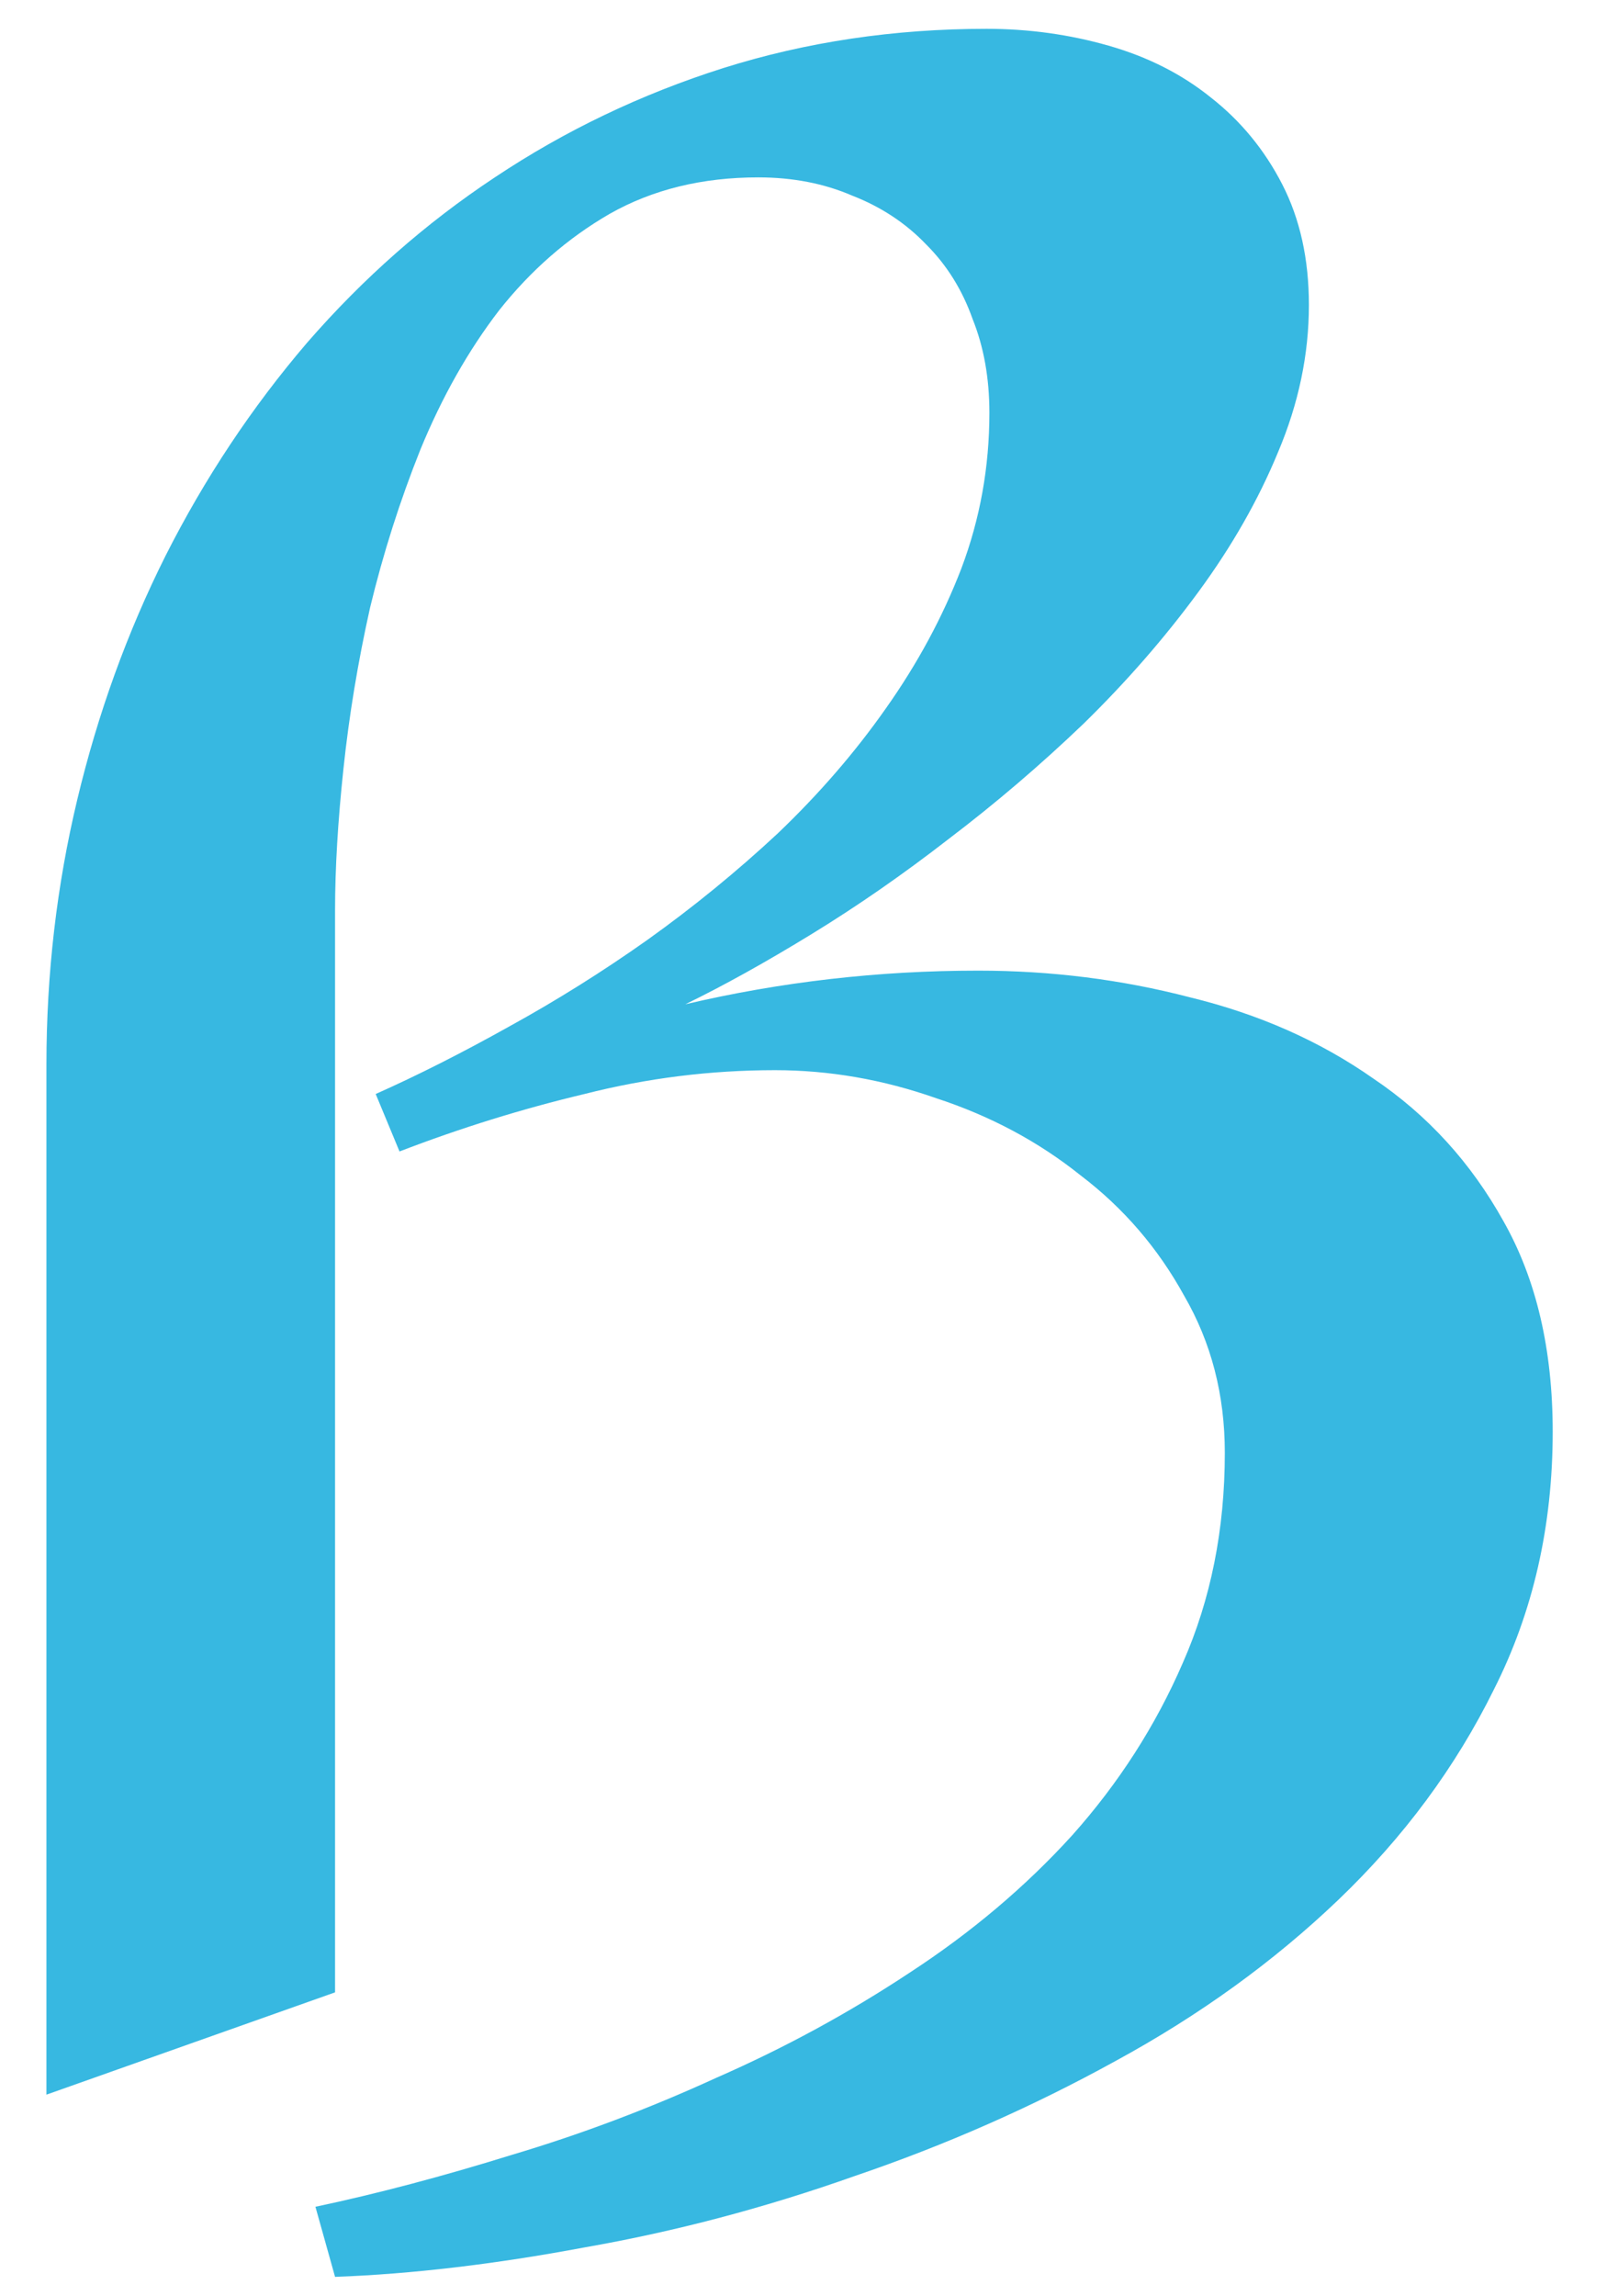 <svg width="28" height="40" viewBox="0 0 28 40" fill="none" xmlns="http://www.w3.org/2000/svg">
<path d="M27.054 24.94C27.054 26.584 26.712 28.082 26.028 29.433C25.361 30.784 24.458 32.004 23.318 33.095C22.195 34.169 20.901 35.105 19.436 35.902C17.988 36.7 16.474 37.367 14.896 37.904C13.333 38.458 11.762 38.873 10.184 39.149C8.621 39.442 7.173 39.613 5.838 39.662L5.496 38.441C6.57 38.214 7.71 37.912 8.914 37.538C10.118 37.18 11.307 36.732 12.479 36.195C13.667 35.675 14.79 35.064 15.848 34.364C16.922 33.664 17.866 32.867 18.68 31.972C19.494 31.06 20.136 30.059 20.608 28.969C21.097 27.862 21.341 26.641 21.341 25.307C21.341 24.297 21.105 23.386 20.633 22.572C20.177 21.742 19.575 21.042 18.826 20.473C18.094 19.887 17.256 19.439 16.311 19.13C15.384 18.804 14.448 18.642 13.504 18.642C12.381 18.642 11.274 18.78 10.184 19.057C9.093 19.317 8.019 19.651 6.961 20.058L6.546 19.057C7.278 18.731 8.051 18.34 8.865 17.885C9.695 17.429 10.501 16.924 11.282 16.371C12.08 15.801 12.837 15.183 13.553 14.516C14.269 13.832 14.896 13.108 15.433 12.343C15.986 11.562 16.425 10.748 16.751 9.901C17.076 9.039 17.239 8.135 17.239 7.191C17.239 6.589 17.142 6.044 16.946 5.556C16.767 5.051 16.499 4.62 16.141 4.262C15.783 3.887 15.351 3.603 14.847 3.407C14.358 3.196 13.813 3.09 13.211 3.09C12.234 3.09 11.372 3.301 10.623 3.725C9.891 4.148 9.248 4.709 8.694 5.409C8.157 6.109 7.702 6.915 7.327 7.826C6.969 8.721 6.676 9.641 6.448 10.585C6.237 11.529 6.082 12.465 5.984 13.393C5.887 14.304 5.838 15.126 5.838 15.858V34.706L0.809 36.488V18.544C0.809 16.965 0.988 15.427 1.346 13.93C1.704 12.432 2.216 11.016 2.884 9.682C3.567 8.331 4.389 7.094 5.35 5.971C6.326 4.848 7.417 3.887 8.621 3.09C9.842 2.276 11.168 1.641 12.601 1.186C14.049 0.73 15.579 0.502 17.19 0.502C17.923 0.502 18.631 0.6 19.314 0.795C19.998 0.99 20.592 1.291 21.097 1.698C21.617 2.105 22.033 2.61 22.342 3.212C22.651 3.814 22.806 4.514 22.806 5.312C22.806 6.174 22.627 7.029 22.269 7.875C21.927 8.705 21.463 9.519 20.877 10.316C20.291 11.114 19.624 11.879 18.875 12.611C18.126 13.328 17.345 13.995 16.531 14.613C15.734 15.232 14.936 15.785 14.139 16.273C13.341 16.762 12.609 17.169 11.941 17.494C13.602 17.104 15.302 16.908 17.044 16.908C18.314 16.908 19.542 17.063 20.73 17.372C21.935 17.665 23.001 18.137 23.929 18.788C24.873 19.423 25.63 20.253 26.199 21.278C26.769 22.287 27.054 23.508 27.054 24.94Z" fill="#37B8E1"/>
</svg>
